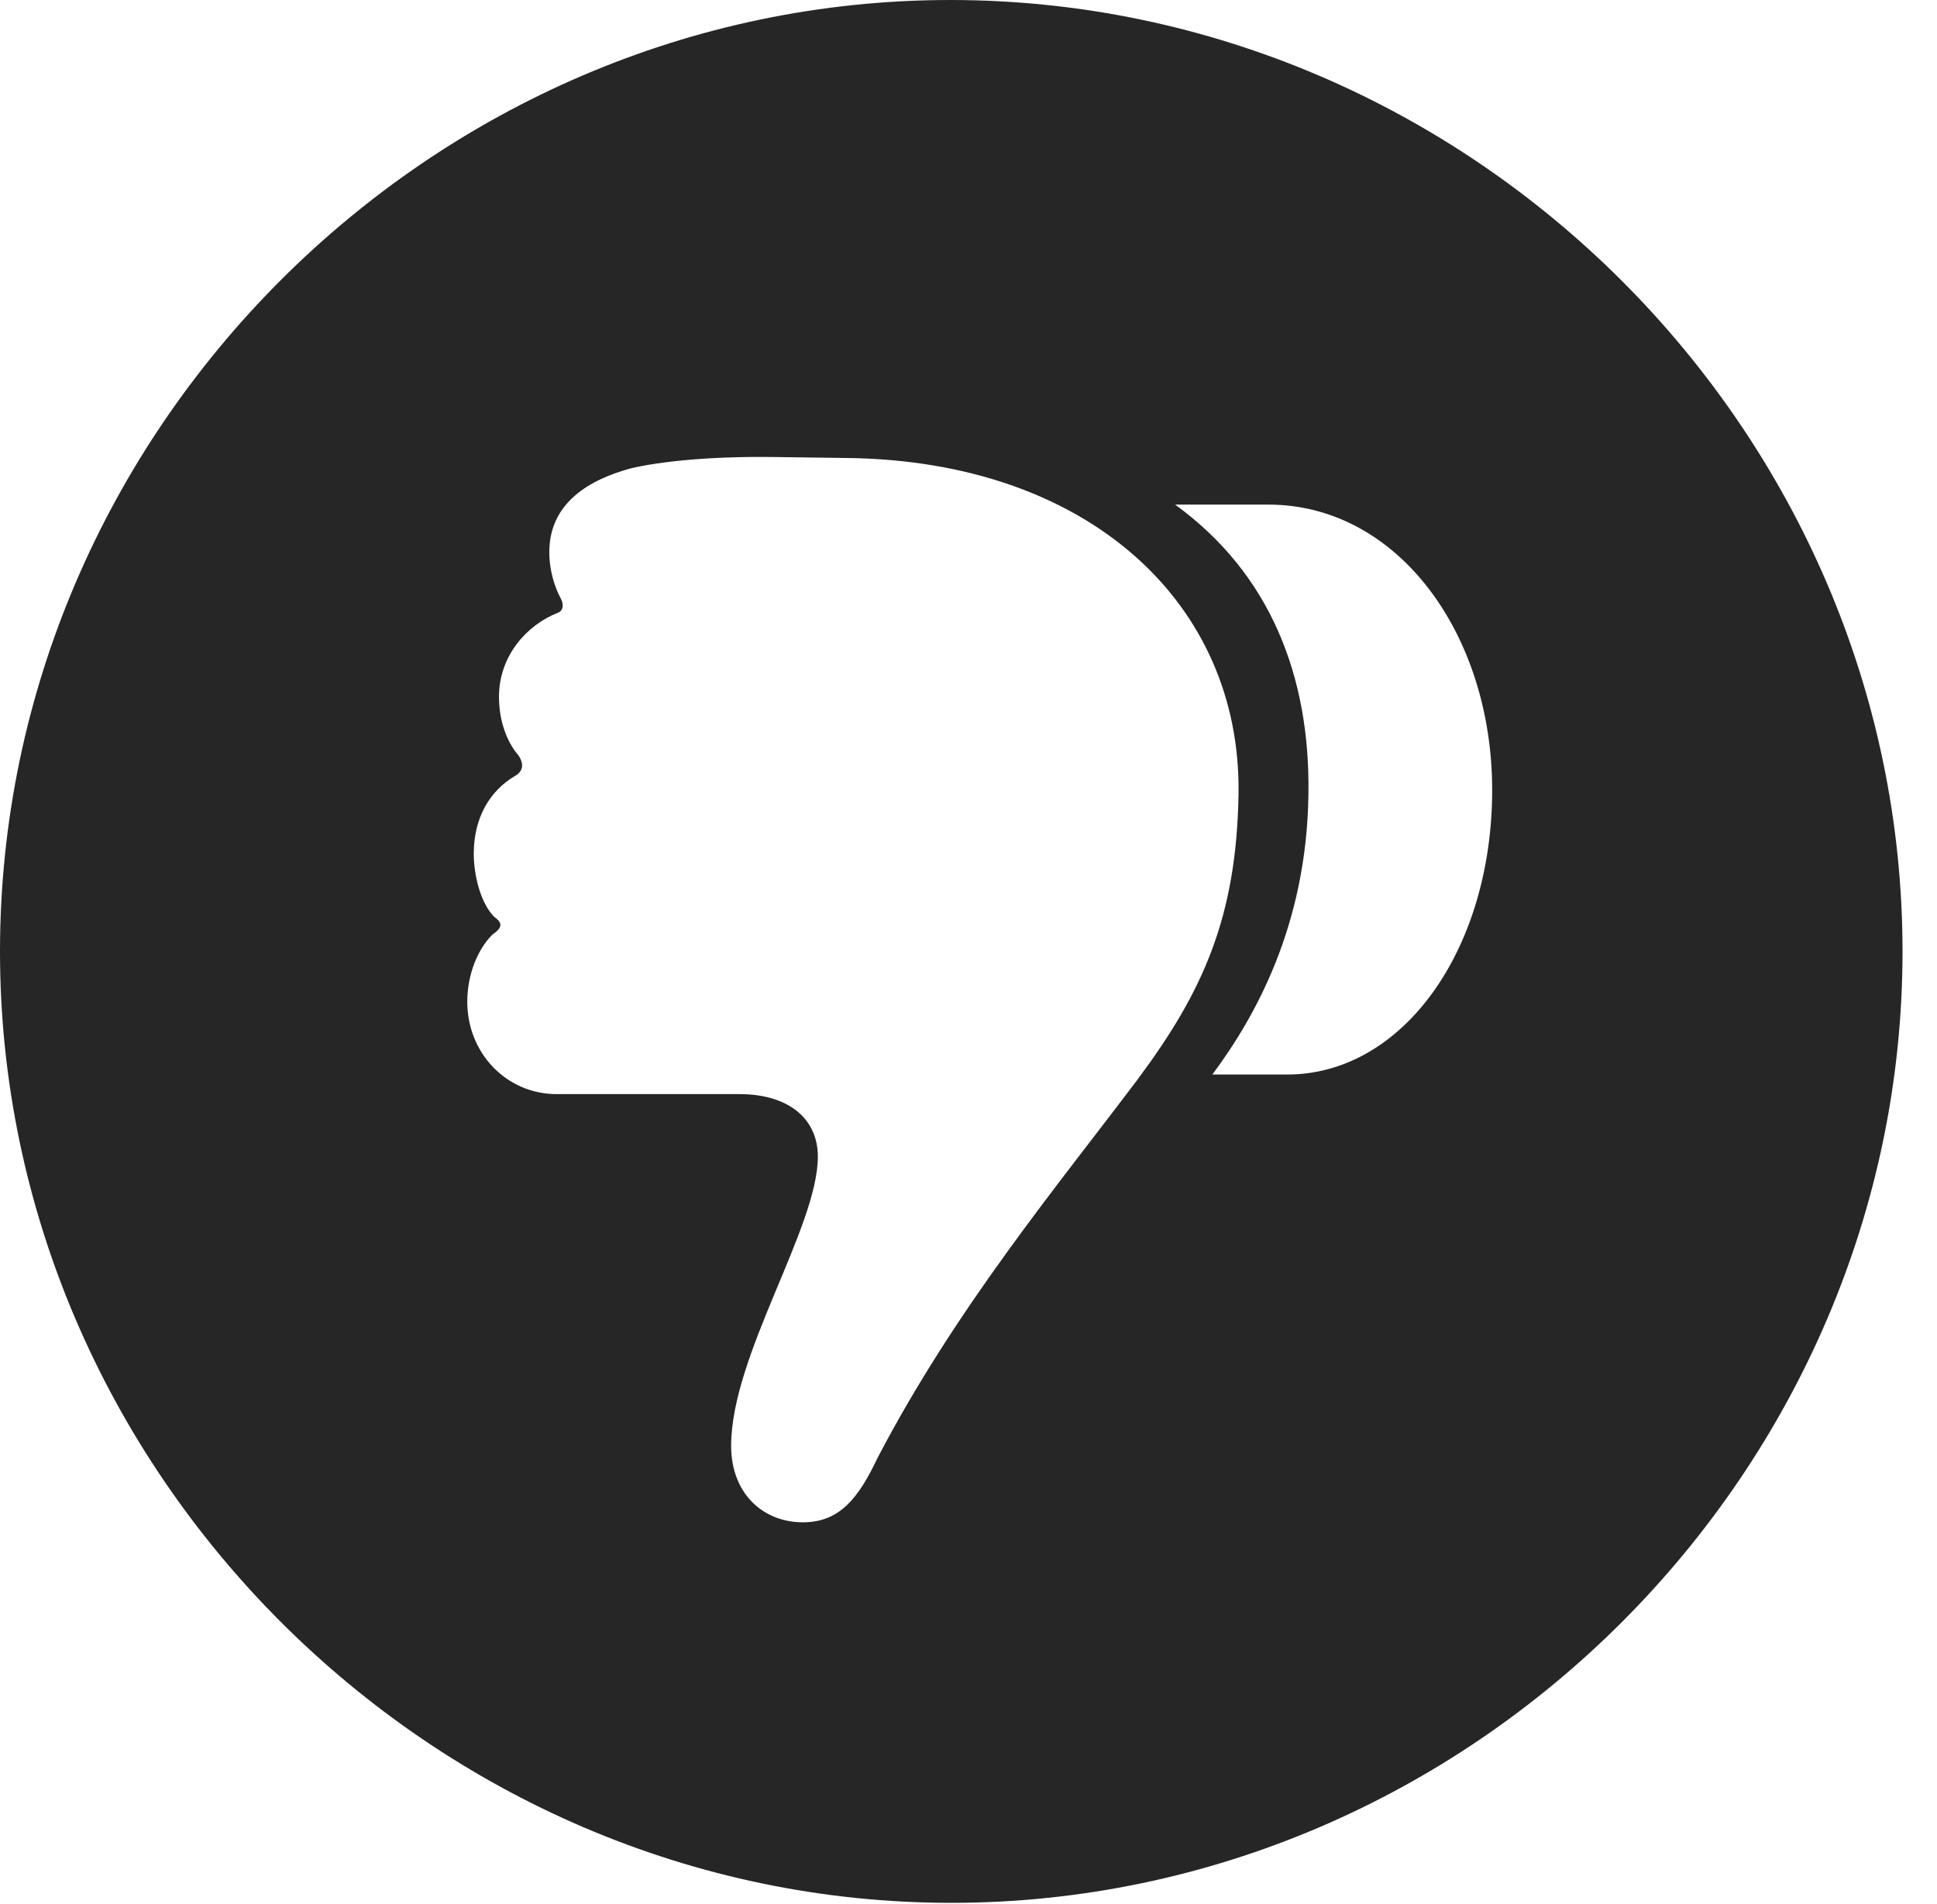 <?xml version="1.0" encoding="UTF-8"?>
<!--Generator: Apple Native CoreSVG 232.5-->
<!DOCTYPE svg
PUBLIC "-//W3C//DTD SVG 1.1//EN"
       "http://www.w3.org/Graphics/SVG/1.1/DTD/svg11.dtd">
<svg version="1.1" xmlns="http://www.w3.org/2000/svg" xmlns:xlink="http://www.w3.org/1999/xlink" width="20.283" height="19.932">
 <g>
  <rect height="19.932" opacity="0" width="20.283" x="0" y="0"/>
  <path d="M19.922 9.961C19.922 15.4 15.41 19.922 9.961 19.922C4.521 19.922 0 15.4 0 9.961C0 4.512 4.512 0 9.951 0C15.4 0 19.922 4.512 19.922 9.961ZM6.611 4.902C6.172 5.02 5.752 5.264 5.752 5.781C5.752 5.977 5.811 6.152 5.869 6.26C5.908 6.328 5.898 6.396 5.84 6.416C5.518 6.543 5.225 6.865 5.225 7.295C5.225 7.539 5.303 7.764 5.43 7.91C5.488 7.998 5.479 8.076 5.391 8.125C5.127 8.281 4.961 8.564 4.961 8.936C4.961 9.18 5.039 9.463 5.176 9.6C5.273 9.668 5.254 9.717 5.156 9.785C5 9.941 4.893 10.205 4.893 10.488C4.893 11.025 5.303 11.455 5.83 11.455L7.744 11.455C8.252 11.455 8.564 11.709 8.564 12.109C8.564 12.852 7.656 14.19 7.656 15.137C7.656 15.635 7.988 15.938 8.408 15.938C8.799 15.938 8.994 15.674 9.189 15.264C10.01 13.691 11.084 12.402 11.914 11.299C12.598 10.381 12.949 9.6 12.969 8.311C12.998 6.318 11.396 4.824 8.867 4.795L8.115 4.785C7.422 4.775 6.904 4.834 6.611 4.902ZM12.305 5.283C13.301 6.006 13.721 7.08 13.701 8.32C13.682 9.688 13.145 10.645 12.695 11.25L13.477 11.25C14.697 11.25 15.625 9.932 15.625 8.271C15.625 6.641 14.639 5.283 13.281 5.283Z" fill="#000000" fill-opacity="0.85"/>
 </g>
</svg>

